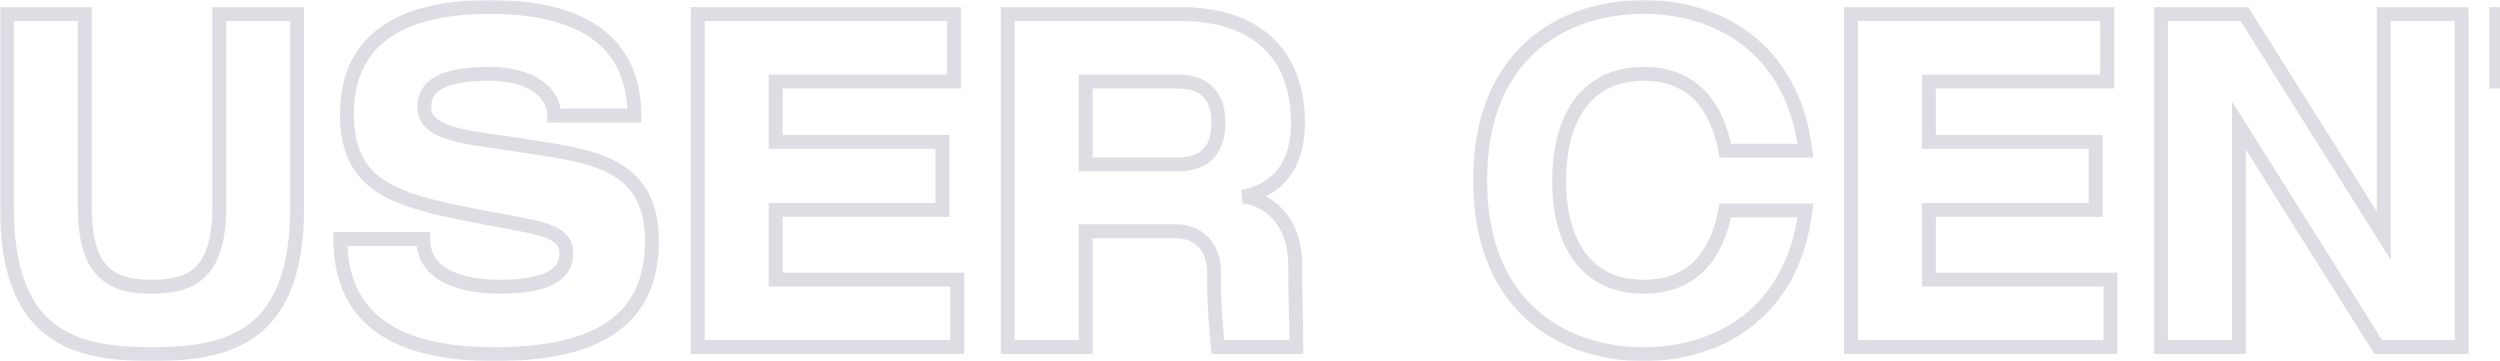 <svg width="720" height="104" viewBox="0 0 720 104" fill="none" xmlns="http://www.w3.org/2000/svg">
<mask id="path-1-outside-1" maskUnits="userSpaceOnUse" x="0" y="0" width="1039" height="104" fill="black">
<rect fill="white" width="1039" height="104"/>
<path d="M63.137 4.054V59.82C63.137 79.409 54.449 82.569 43.706 82.569C32.964 82.569 24.433 79.409 24.433 59.82V4.054H2V59.82C2 96.945 21.273 102 43.706 102C66.139 102 85.57 96.945 85.57 59.82V4.054H63.137Z"/>
<path d="M147.781 41.495C134.353 39.441 122.189 38.809 122.189 30.752C122.189 24.749 127.402 21.273 140.83 21.273C153.153 21.273 159.63 26.802 159.63 33.28H182.695C182.695 15.902 172.426 2 141.146 2C112.71 2 99.914 13.374 99.914 32.806C99.914 52.237 111.763 56.976 131.668 61.084C153.153 65.665 163.105 65.191 163.105 73.09C163.105 79.567 156.312 82.569 143.99 82.569C132.932 82.569 121.873 79.409 121.873 68.825H98.019C98.019 89.678 111.131 102 142.41 102C171.636 102 187.75 92.521 187.75 69.457C187.75 45.286 167.845 44.812 147.781 41.495Z"/>
<path d="M275.682 80.515H223.391V60.452H271.416V40.863H223.391V23.485H274.734V4.054H200.958V99.946H275.682V80.515Z"/>
<path d="M349.64 79.251C349.482 87.94 350.746 99.946 350.746 99.946C350.746 99.946 370.335 99.946 373.337 99.946C373.337 89.52 373.021 88.256 373.021 76.25C373.021 61.874 363.068 56.66 357.855 56.66C365.438 55.239 373.811 50.183 373.811 35.333C373.811 15.744 361.962 4.054 340.004 4.054H290.241V99.946H312.673V66.613C312.673 66.613 327.997 66.613 338.898 66.613C344.585 66.613 349.956 70.562 349.64 79.251ZM312.673 23.485H339.214C349.64 23.485 350.904 30.91 350.904 35.333C350.904 39.915 349.64 47.34 339.214 47.34H312.673V23.485Z"/>
<path d="M473.368 82.569C457.254 82.569 449.039 70.562 449.039 52.079C449.039 33.438 457.254 21.273 473.368 21.273C487.428 21.273 494.379 30.278 496.906 43.39H519.971C516.18 13.216 494.221 2 473.368 2C450.461 2 426.132 15.27 426.29 52.079C426.29 88.572 450.461 102 473.368 102C494.221 102 516.18 90.784 519.971 60.61H496.906C494.379 73.722 487.428 82.569 473.368 82.569Z"/>
<path d="M607.818 80.515H555.527V60.452H603.553V40.863H555.527V23.485H606.87V4.054H533.094V99.946H607.818V80.515Z"/>
<path d="M686.516 4.054V67.877L646.389 4.054H622.377V99.946H644.81V36.123L684.936 99.946H708.948V4.054H686.516Z"/>
<path d="M801.2 23.485V4.054H718.894V23.485H748.752V99.946H771.342V23.485H801.2Z"/>
<path d="M870.523 79.251C870.365 87.94 871.629 99.946 871.629 99.946C871.629 99.946 891.218 99.946 894.22 99.946C894.22 89.52 893.904 88.256 893.904 76.25C893.904 61.874 883.951 56.66 878.738 56.66C886.321 55.239 894.693 50.183 894.693 35.333C894.693 15.744 882.845 4.054 860.886 4.054H811.123V99.946H833.556V66.613C833.556 66.613 848.88 66.613 859.78 66.613C865.468 66.613 870.839 70.562 870.523 79.251ZM833.556 23.485H860.096C870.523 23.485 871.787 30.91 871.787 35.333C871.787 39.915 870.523 47.34 860.096 47.34H833.556V23.485Z"/>
<path d="M907.193 4.054V99.946H929.626V4.054H907.193Z"/>
<path d="M990.085 82.569C973.971 82.569 965.756 70.562 965.756 52.079C965.756 33.438 973.971 21.273 990.085 21.273C1004.14 21.273 1011.1 30.278 1013.62 43.39H1036.69C1032.9 13.216 1010.94 2 990.085 2C967.178 2 942.85 15.27 943.008 52.079C943.008 88.572 967.178 102 990.085 102C1010.94 102 1032.9 90.784 1036.69 60.61H1013.62C1011.1 73.722 1004.14 82.569 990.085 82.569Z"/>
</mask>
<path d="M63.137 4.054V59.82C63.137 79.409 54.449 82.569 43.706 82.569C32.964 82.569 24.433 79.409 24.433 59.82V4.054H2V59.82C2 96.945 21.273 102 43.706 102C66.139 102 85.57 96.945 85.57 59.82V4.054H63.137Z" stroke="#DDDDE3" stroke-width="4" mask="url(#path-1-outside-1)"/>
<path d="M147.781 41.495C134.353 39.441 122.189 38.809 122.189 30.752C122.189 24.749 127.402 21.273 140.83 21.273C153.153 21.273 159.63 26.802 159.63 33.28H182.695C182.695 15.902 172.426 2 141.146 2C112.71 2 99.914 13.374 99.914 32.806C99.914 52.237 111.763 56.976 131.668 61.084C153.153 65.665 163.105 65.191 163.105 73.09C163.105 79.567 156.312 82.569 143.99 82.569C132.932 82.569 121.873 79.409 121.873 68.825H98.019C98.019 89.678 111.131 102 142.41 102C171.636 102 187.75 92.521 187.75 69.457C187.75 45.286 167.845 44.812 147.781 41.495Z" stroke="#DDDDE3" stroke-width="4" mask="url(#path-1-outside-1)"/>
<path d="M275.682 80.515H223.391V60.452H271.416V40.863H223.391V23.485H274.734V4.054H200.958V99.946H275.682V80.515Z" stroke="#DDDDE3" stroke-width="4" mask="url(#path-1-outside-1)"/>
<path d="M349.64 79.251C349.482 87.94 350.746 99.946 350.746 99.946C350.746 99.946 370.335 99.946 373.337 99.946C373.337 89.52 373.021 88.256 373.021 76.25C373.021 61.874 363.068 56.66 357.855 56.66C365.438 55.239 373.811 50.183 373.811 35.333C373.811 15.744 361.962 4.054 340.004 4.054H290.241V99.946H312.673V66.613C312.673 66.613 327.997 66.613 338.898 66.613C344.585 66.613 349.956 70.562 349.64 79.251ZM312.673 23.485H339.214C349.64 23.485 350.904 30.91 350.904 35.333C350.904 39.915 349.64 47.34 339.214 47.34H312.673V23.485Z" stroke="#DDDDE3" stroke-width="4" mask="url(#path-1-outside-1)"/>
<path d="M473.368 82.569C457.254 82.569 449.039 70.562 449.039 52.079C449.039 33.438 457.254 21.273 473.368 21.273C487.428 21.273 494.379 30.278 496.906 43.39H519.971C516.18 13.216 494.221 2 473.368 2C450.461 2 426.132 15.27 426.29 52.079C426.29 88.572 450.461 102 473.368 102C494.221 102 516.18 90.784 519.971 60.61H496.906C494.379 73.722 487.428 82.569 473.368 82.569Z" stroke="#DDDDE3" stroke-width="4" mask="url(#path-1-outside-1)"/>
<path d="M607.818 80.515H555.527V60.452H603.553V40.863H555.527V23.485H606.87V4.054H533.094V99.946H607.818V80.515Z" stroke="#DDDDE3" stroke-width="4" mask="url(#path-1-outside-1)"/>
<path d="M686.516 4.054V67.877L646.389 4.054H622.377V99.946H644.81V36.123L684.936 99.946H708.948V4.054H686.516Z" stroke="#DDDDE3" stroke-width="4" mask="url(#path-1-outside-1)"/>
<path d="M801.2 23.485V4.054H718.894V23.485H748.752V99.946H771.342V23.485H801.2Z" stroke="#DDDDE3" stroke-width="4" mask="url(#path-1-outside-1)"/>
<path d="M870.523 79.251C870.365 87.94 871.629 99.946 871.629 99.946C871.629 99.946 891.218 99.946 894.22 99.946C894.22 89.52 893.904 88.256 893.904 76.25C893.904 61.874 883.951 56.66 878.738 56.66C886.321 55.239 894.693 50.183 894.693 35.333C894.693 15.744 882.845 4.054 860.886 4.054H811.123V99.946H833.556V66.613C833.556 66.613 848.88 66.613 859.78 66.613C865.468 66.613 870.839 70.562 870.523 79.251ZM833.556 23.485H860.096C870.523 23.485 871.787 30.91 871.787 35.333C871.787 39.915 870.523 47.34 860.096 47.34H833.556V23.485Z" stroke="#DDDDE3" stroke-width="4" mask="url(#path-1-outside-1)"/>
<path d="M907.193 4.054V99.946H929.626V4.054H907.193Z" stroke="#DDDDE3" stroke-width="4" mask="url(#path-1-outside-1)"/>
<path d="M990.085 82.569C973.971 82.569 965.756 70.562 965.756 52.079C965.756 33.438 973.971 21.273 990.085 21.273C1004.14 21.273 1011.1 30.278 1013.62 43.39H1036.69C1032.9 13.216 1010.94 2 990.085 2C967.178 2 942.85 15.27 943.008 52.079C943.008 88.572 967.178 102 990.085 102C1010.94 102 1032.9 90.784 1036.69 60.61H1013.62C1011.1 73.722 1004.14 82.569 990.085 82.569Z" stroke="#DDDDE3" stroke-width="4" mask="url(#path-1-outside-1)"/>
</svg>
